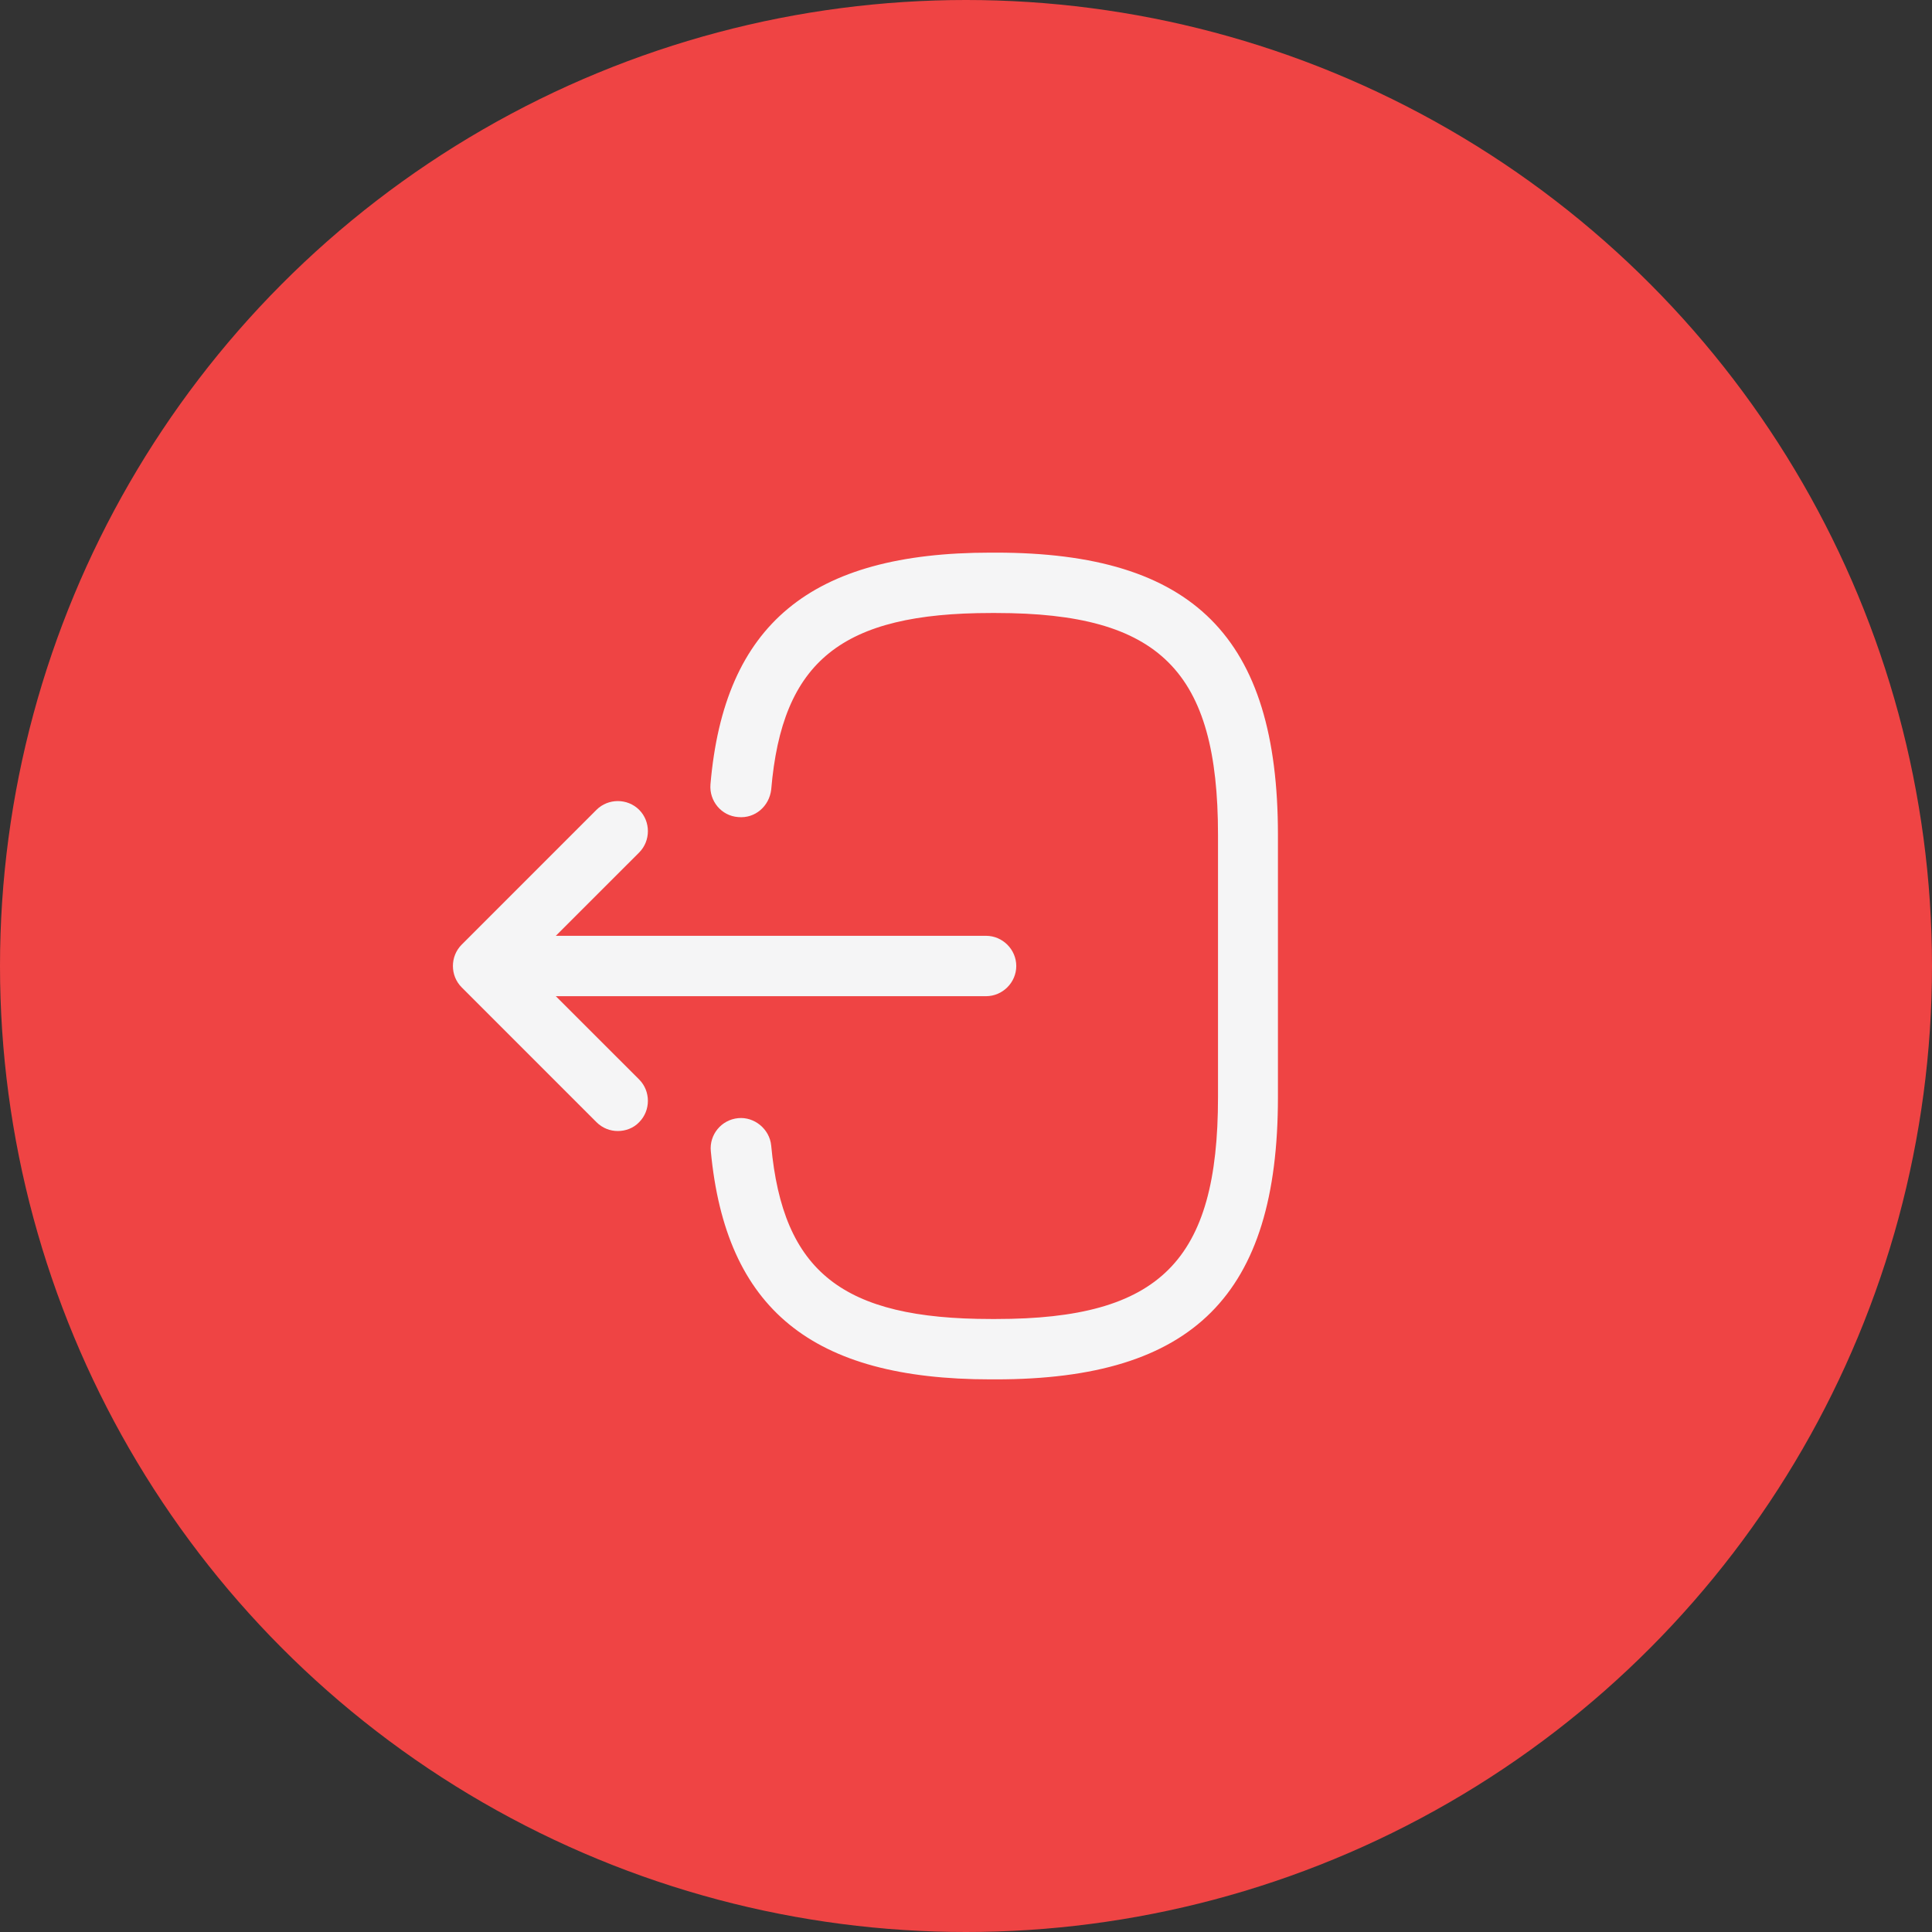 <svg width="48" height="48" viewBox="0 0 48 48" fill="none" xmlns="http://www.w3.org/2000/svg">
<rect x="0" y="0" width="48" height="48" fill="#333333" stroke="none"/>
<circle cx="24" cy="24" r="24" fill="#EF4444"/>
<path d="M24.741 34.27H24.61C20.171 34.27 18.03 32.52 17.66 28.601C17.62 28.191 17.921 27.82 18.34 27.78C18.741 27.741 19.12 28.05 19.16 28.46C19.451 31.601 20.93 32.77 24.62 32.77H24.75C28.82 32.77 30.261 31.331 30.261 27.261V20.741C30.261 16.671 28.82 15.23 24.75 15.23H24.62C20.91 15.23 19.43 16.421 19.16 19.62C19.11 20.03 18.761 20.34 18.34 20.3C17.921 20.27 17.62 19.901 17.651 19.491C17.991 15.511 20.14 13.73 24.61 13.73H24.741C29.651 13.73 31.75 15.831 31.75 20.741V27.261C31.75 32.17 29.651 34.27 24.741 34.27Z" fill="#F5F5F6"/>
<path d="M24.499 24.75H13.119C12.709 24.75 12.369 24.41 12.369 24C12.369 23.59 12.709 23.25 13.119 23.25H24.499C24.909 23.25 25.249 23.59 25.249 24C25.249 24.41 24.909 24.75 24.499 24.75Z" fill="#F5F5F6"/>
<path d="M15.35 28.1C15.159 28.1 14.97 28.03 14.819 27.88L11.47 24.53C11.18 24.24 11.18 23.76 11.47 23.47L14.819 20.12C15.11 19.83 15.589 19.83 15.88 20.12C16.169 20.41 16.169 20.89 15.88 21.18L13.059 24L15.88 26.82C16.169 27.11 16.169 27.59 15.88 27.88C15.739 28.03 15.54 28.1 15.35 28.1Z" fill="#F5F5F6"/>
</svg>
